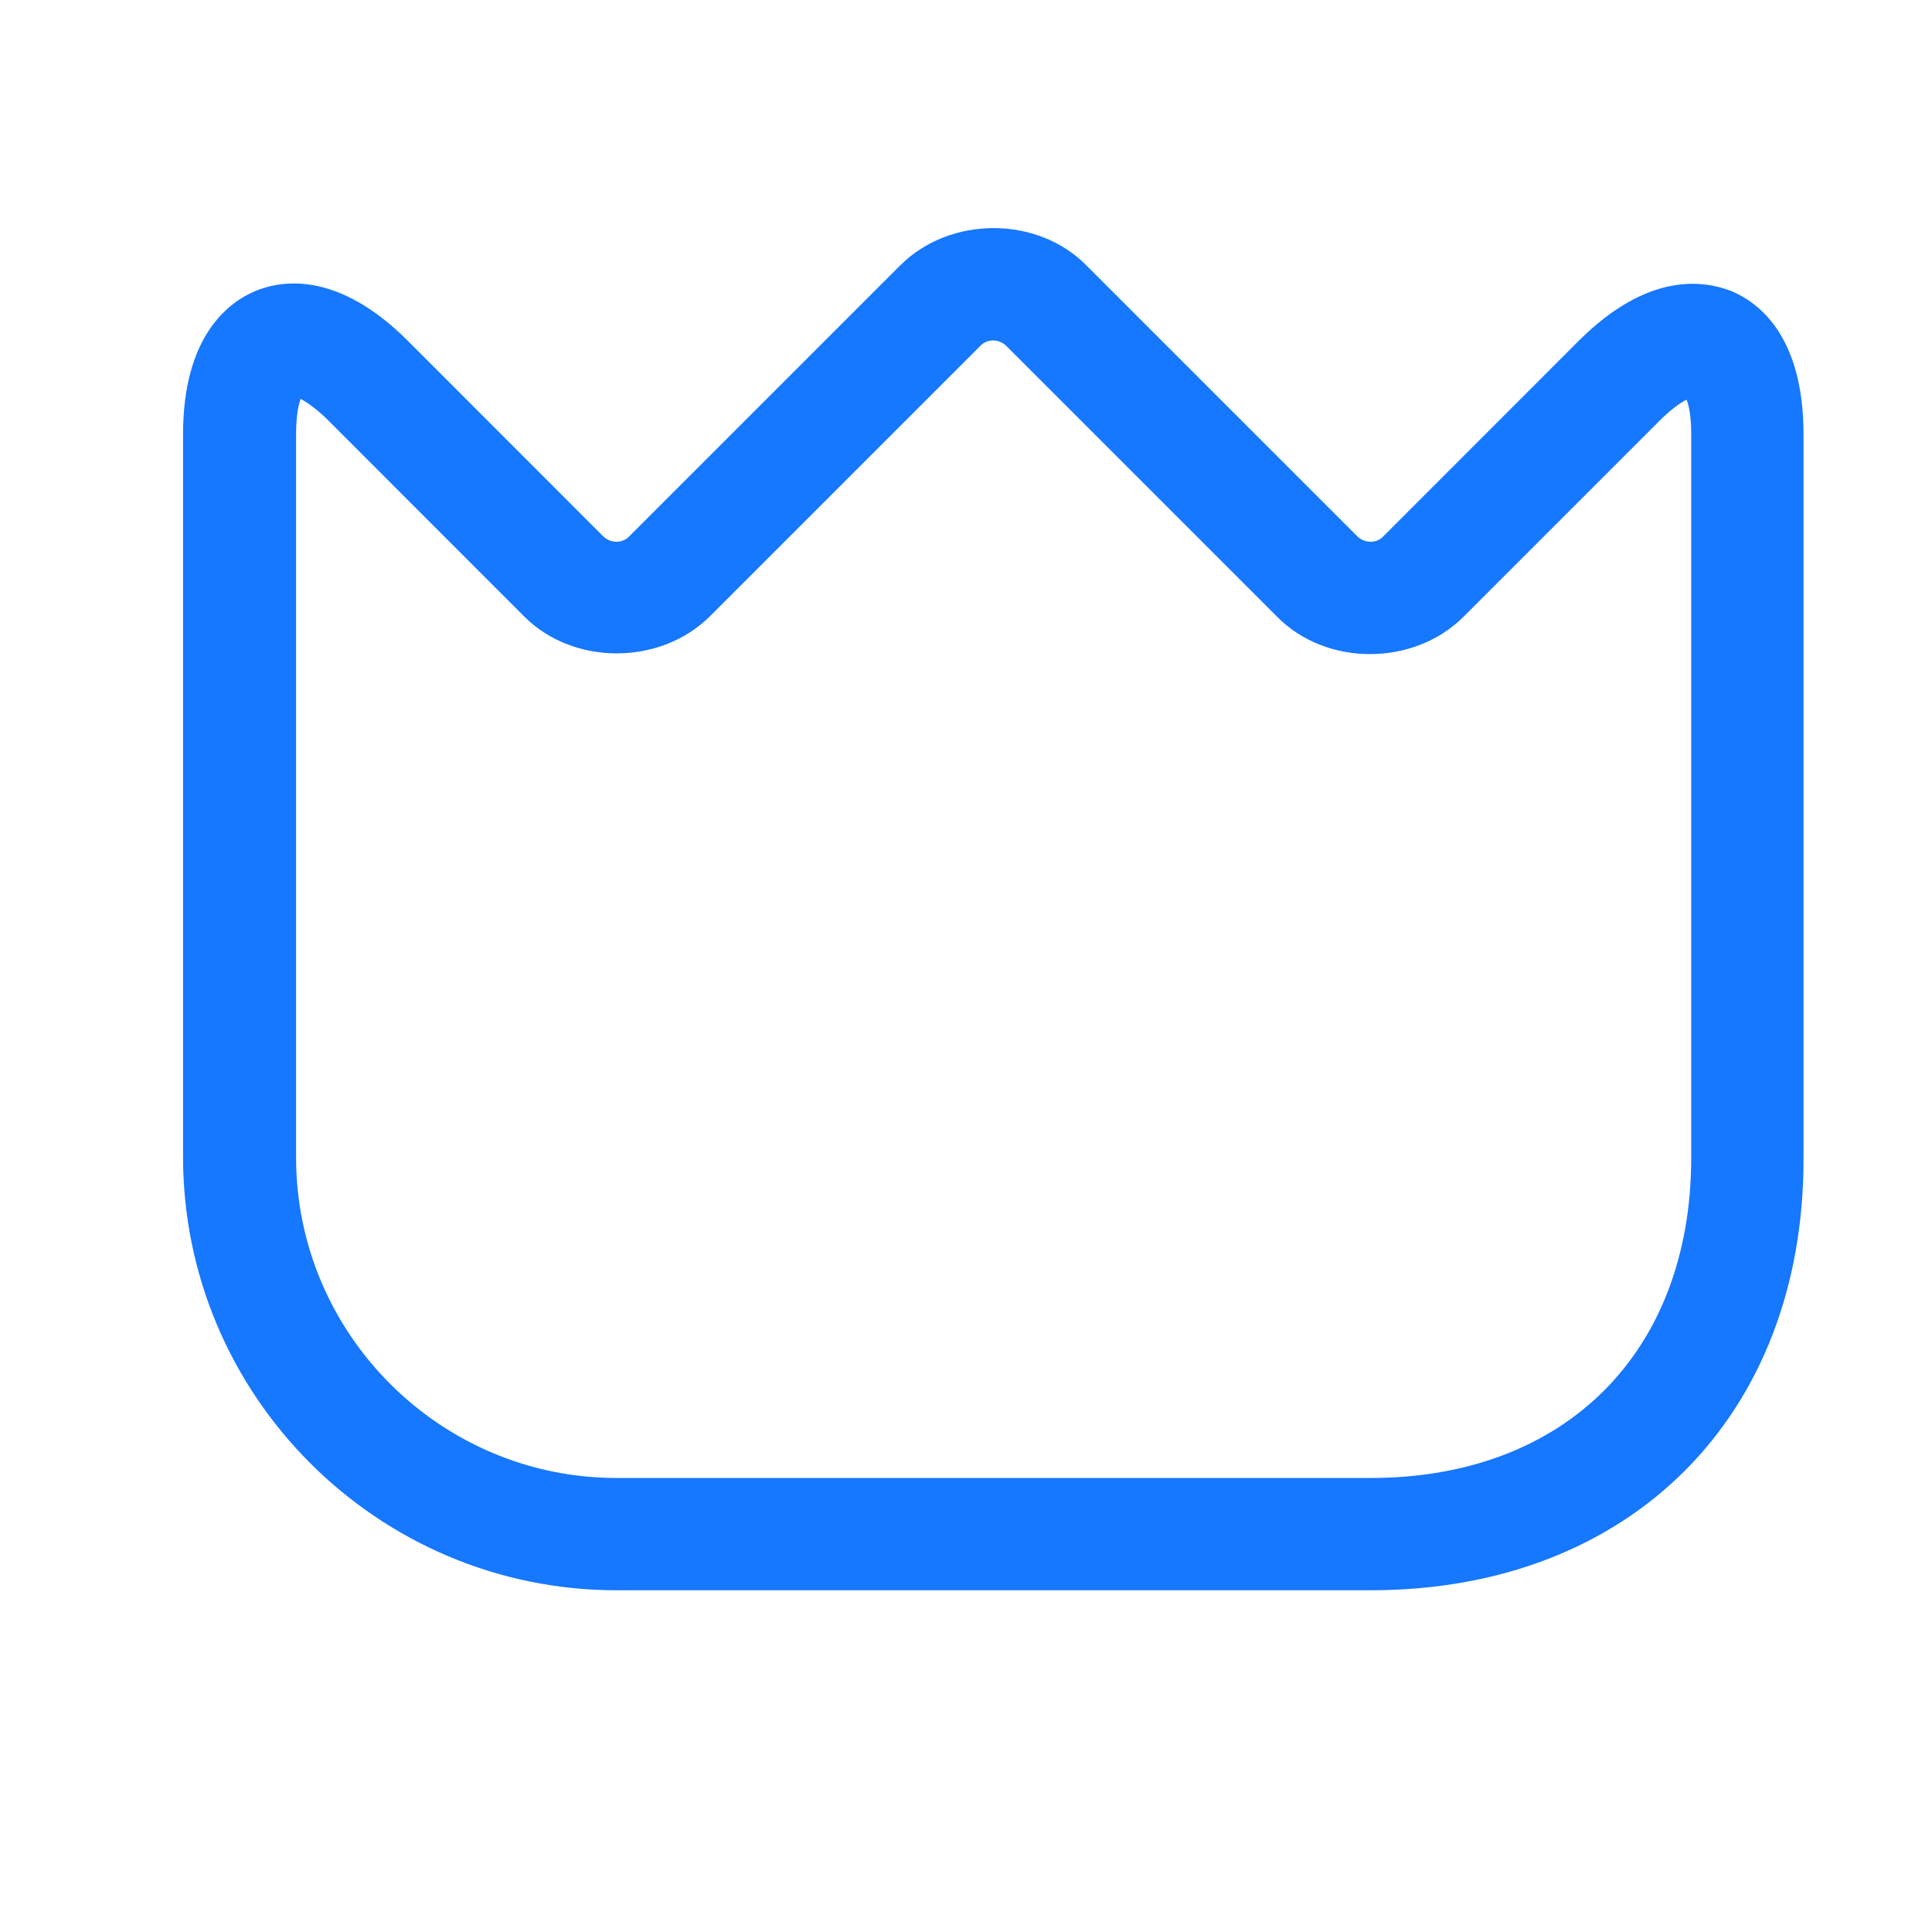 <?xml version="1.0" encoding="UTF-8" standalone="no"?><svg width='16' height='16' viewBox='0 0 16 16' fill='none' xmlns='http://www.w3.org/2000/svg'>
<path d='M11.351 13.17H5.107C3.127 13.17 1.516 11.559 1.516 9.58V3.597C1.516 2.785 1.89 2.504 2.115 2.41C2.34 2.317 2.802 2.248 3.377 2.822L4.994 4.44C5.057 4.502 5.156 4.502 5.213 4.44L7.455 2.198C7.867 1.786 8.591 1.786 8.997 2.198L11.239 4.44C11.302 4.502 11.402 4.502 11.458 4.44L13.075 2.822C13.65 2.248 14.112 2.323 14.337 2.41C14.562 2.504 14.936 2.779 14.936 3.597V9.586C14.942 11.728 13.5 13.17 11.351 13.17ZM2.49 3.303C2.471 3.353 2.452 3.447 2.452 3.597V9.586C2.452 11.047 3.645 12.24 5.107 12.24H11.351C12.963 12.24 14.006 11.197 14.006 9.586V3.597C14.006 3.447 13.987 3.359 13.968 3.31C13.918 3.335 13.843 3.384 13.737 3.491L12.12 5.108C11.707 5.52 10.983 5.52 10.577 5.108L8.335 2.866C8.273 2.804 8.173 2.804 8.117 2.866L5.881 5.102C5.469 5.514 4.744 5.514 4.338 5.102L2.721 3.484C2.615 3.378 2.534 3.328 2.49 3.303Z' fill='#1677FF'/>
</svg>
